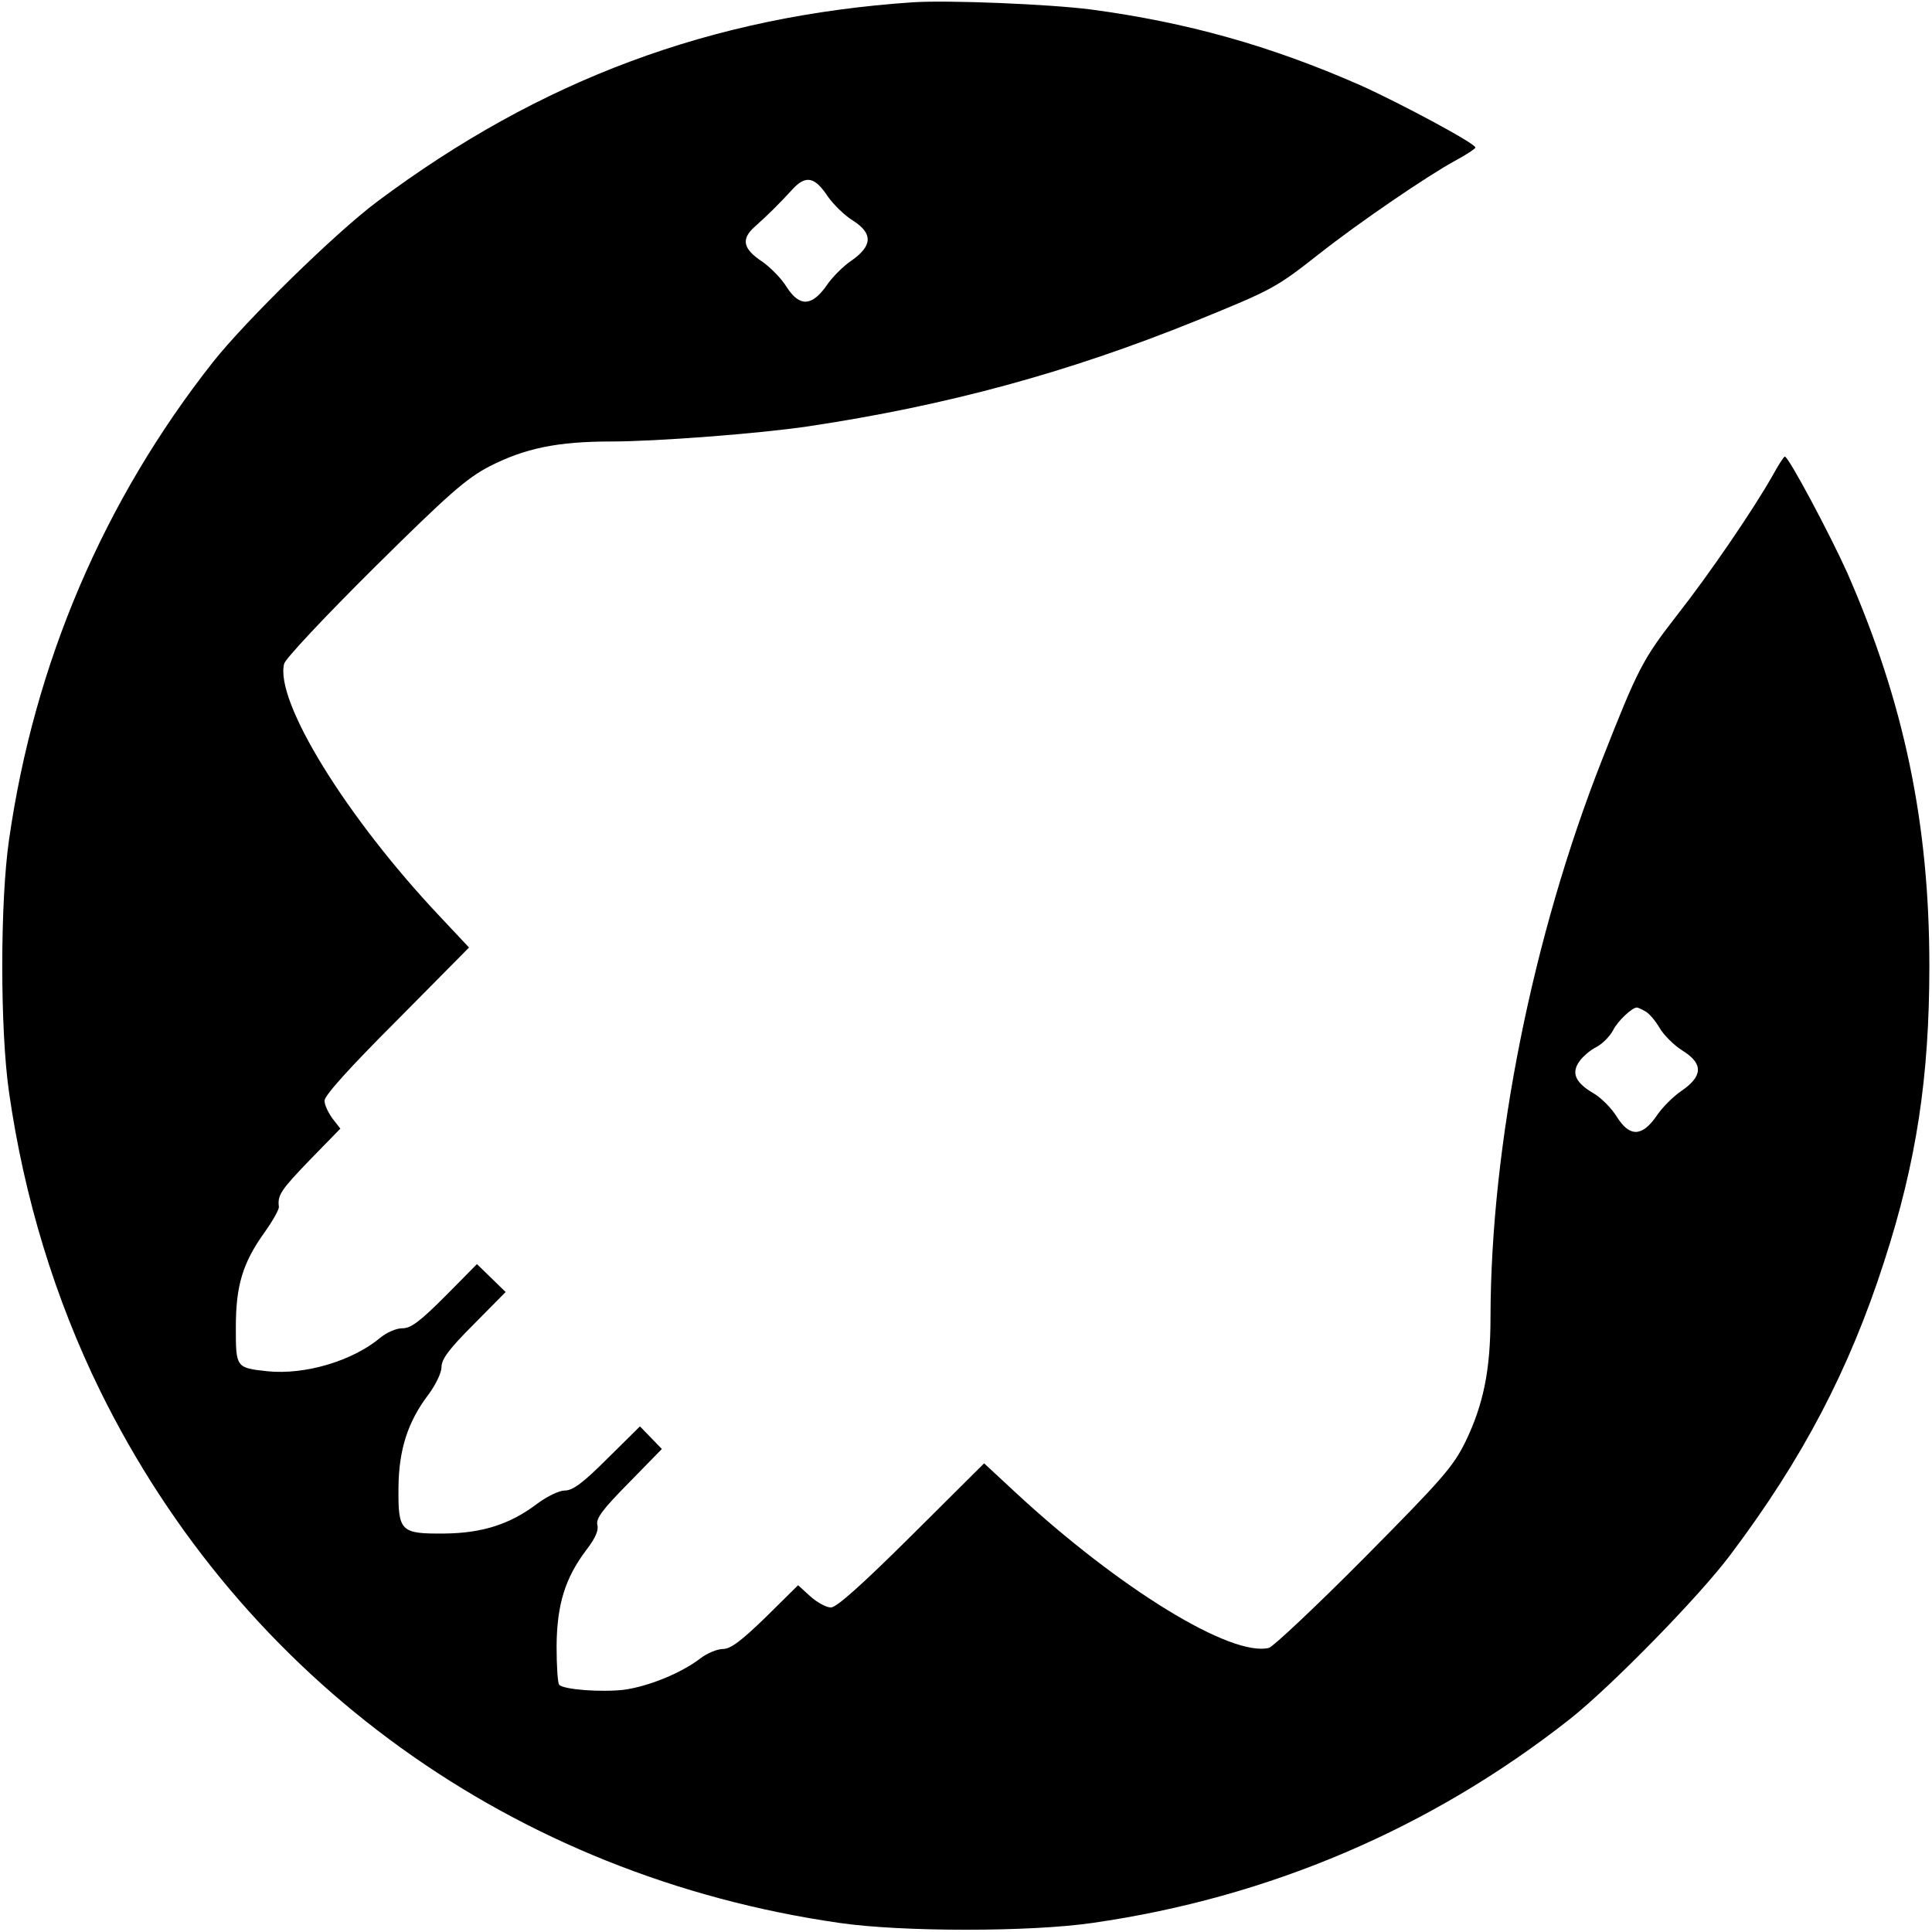 <?xml version="1.0" standalone="no"?>
<!DOCTYPE svg PUBLIC "-//W3C//DTD SVG 20010904//EN"
 "http://www.w3.org/TR/2001/REC-SVG-20010904/DTD/svg10.dtd">
<svg version="1.0" xmlns="http://www.w3.org/2000/svg"
 width="512pt" height="512pt" viewBox="0 0 512 512"
 preserveAspectRatio="xMidYMid meet">

<g transform="translate(0,512) scale(0.1,-0.1)"
fill="#000000" stroke="none">
<path d="M2420 5114 c-534 -36 -988 -205 -1420 -528 -110 -82 -350 -317 -436
-426 -289 -367 -473 -797 -540 -1265 -24 -165 -24 -505 0 -670 40 -280 122
-547 241 -790 378 -769 1097 -1287 1960 -1411 165 -24 505 -24 670 0 468 67
898 251 1265 540 109 86 344 326 426 436 192 255 315 491 407 776 86 265 120
490 120 784 0 378 -67 699 -218 1043 -45 100 -155 307 -165 307 -3 0 -18 -24
-34 -53 -50 -88 -165 -257 -253 -369 -90 -116 -102 -139 -198 -383 -184 -468
-294 -1018 -295 -1475 0 -142 -19 -232 -66 -330 -33 -67 -61 -99 -268 -308
-127 -128 -241 -235 -253 -239 -100 -25 -397 157 -672 412 l-83 77 -192 -191
c-132 -131 -199 -191 -214 -191 -12 0 -36 13 -54 29 l-33 30 -86 -85 c-65 -63
-93 -84 -113 -84 -15 0 -42 -11 -60 -25 -51 -39 -137 -74 -202 -83 -59 -7
-159 0 -172 13 -4 4 -7 50 -7 103 1 111 23 181 80 256 23 30 32 51 28 65 -4
17 14 41 83 111 l88 90 -29 30 -29 30 -86 -85 c-65 -65 -92 -85 -113 -85 -15
0 -46 -15 -72 -34 -72 -55 -146 -79 -247 -80 -117 -1 -123 5 -122 122 1 101
25 175 80 247 19 26 34 57 34 72 0 21 20 48 85 113 l85 86 -38 37 -38 37 -84
-85 c-67 -67 -91 -85 -113 -85 -17 0 -42 -11 -59 -25 -74 -62 -200 -99 -299
-89 -84 9 -84 10 -84 116 0 111 18 171 76 252 22 31 39 61 38 68 -4 31 6 45
82 124 l81 83 -21 27 c-11 15 -21 36 -21 47 0 14 67 88 192 213 l191 193 -78
83 c-248 263 -437 570 -412 669 3 13 108 125 239 255 199 197 244 236 305 268
94 48 180 66 323 66 119 0 393 21 521 40 367 55 688 142 1029 280 204 83 211
87 327 178 104 82 287 207 361 247 28 15 52 31 52 34 0 11 -202 119 -307 166
-237 104 -458 166 -713 200 -110 14 -376 25 -470 19z m-226 -515 c15 -21 44
-50 67 -64 53 -34 51 -67 -5 -106 -21 -14 -51 -44 -65 -65 -39 -56 -72 -58
-106 -5 -14 23 -43 52 -64 67 -52 34 -58 60 -21 93 37 33 62 58 99 98 36 40
60 35 95 -18z m2166 -2159 c10 -5 27 -25 38 -44 11 -19 39 -47 62 -61 54 -34
53 -67 -4 -106 -21 -14 -51 -44 -65 -65 -39 -57 -72 -58 -106 -4 -14 23 -42
51 -61 62 -48 28 -60 53 -40 83 9 14 30 32 46 40 16 8 36 28 45 45 12 24 50
60 63 60 2 0 12 -4 22 -10z"/>
</g>
</svg>
